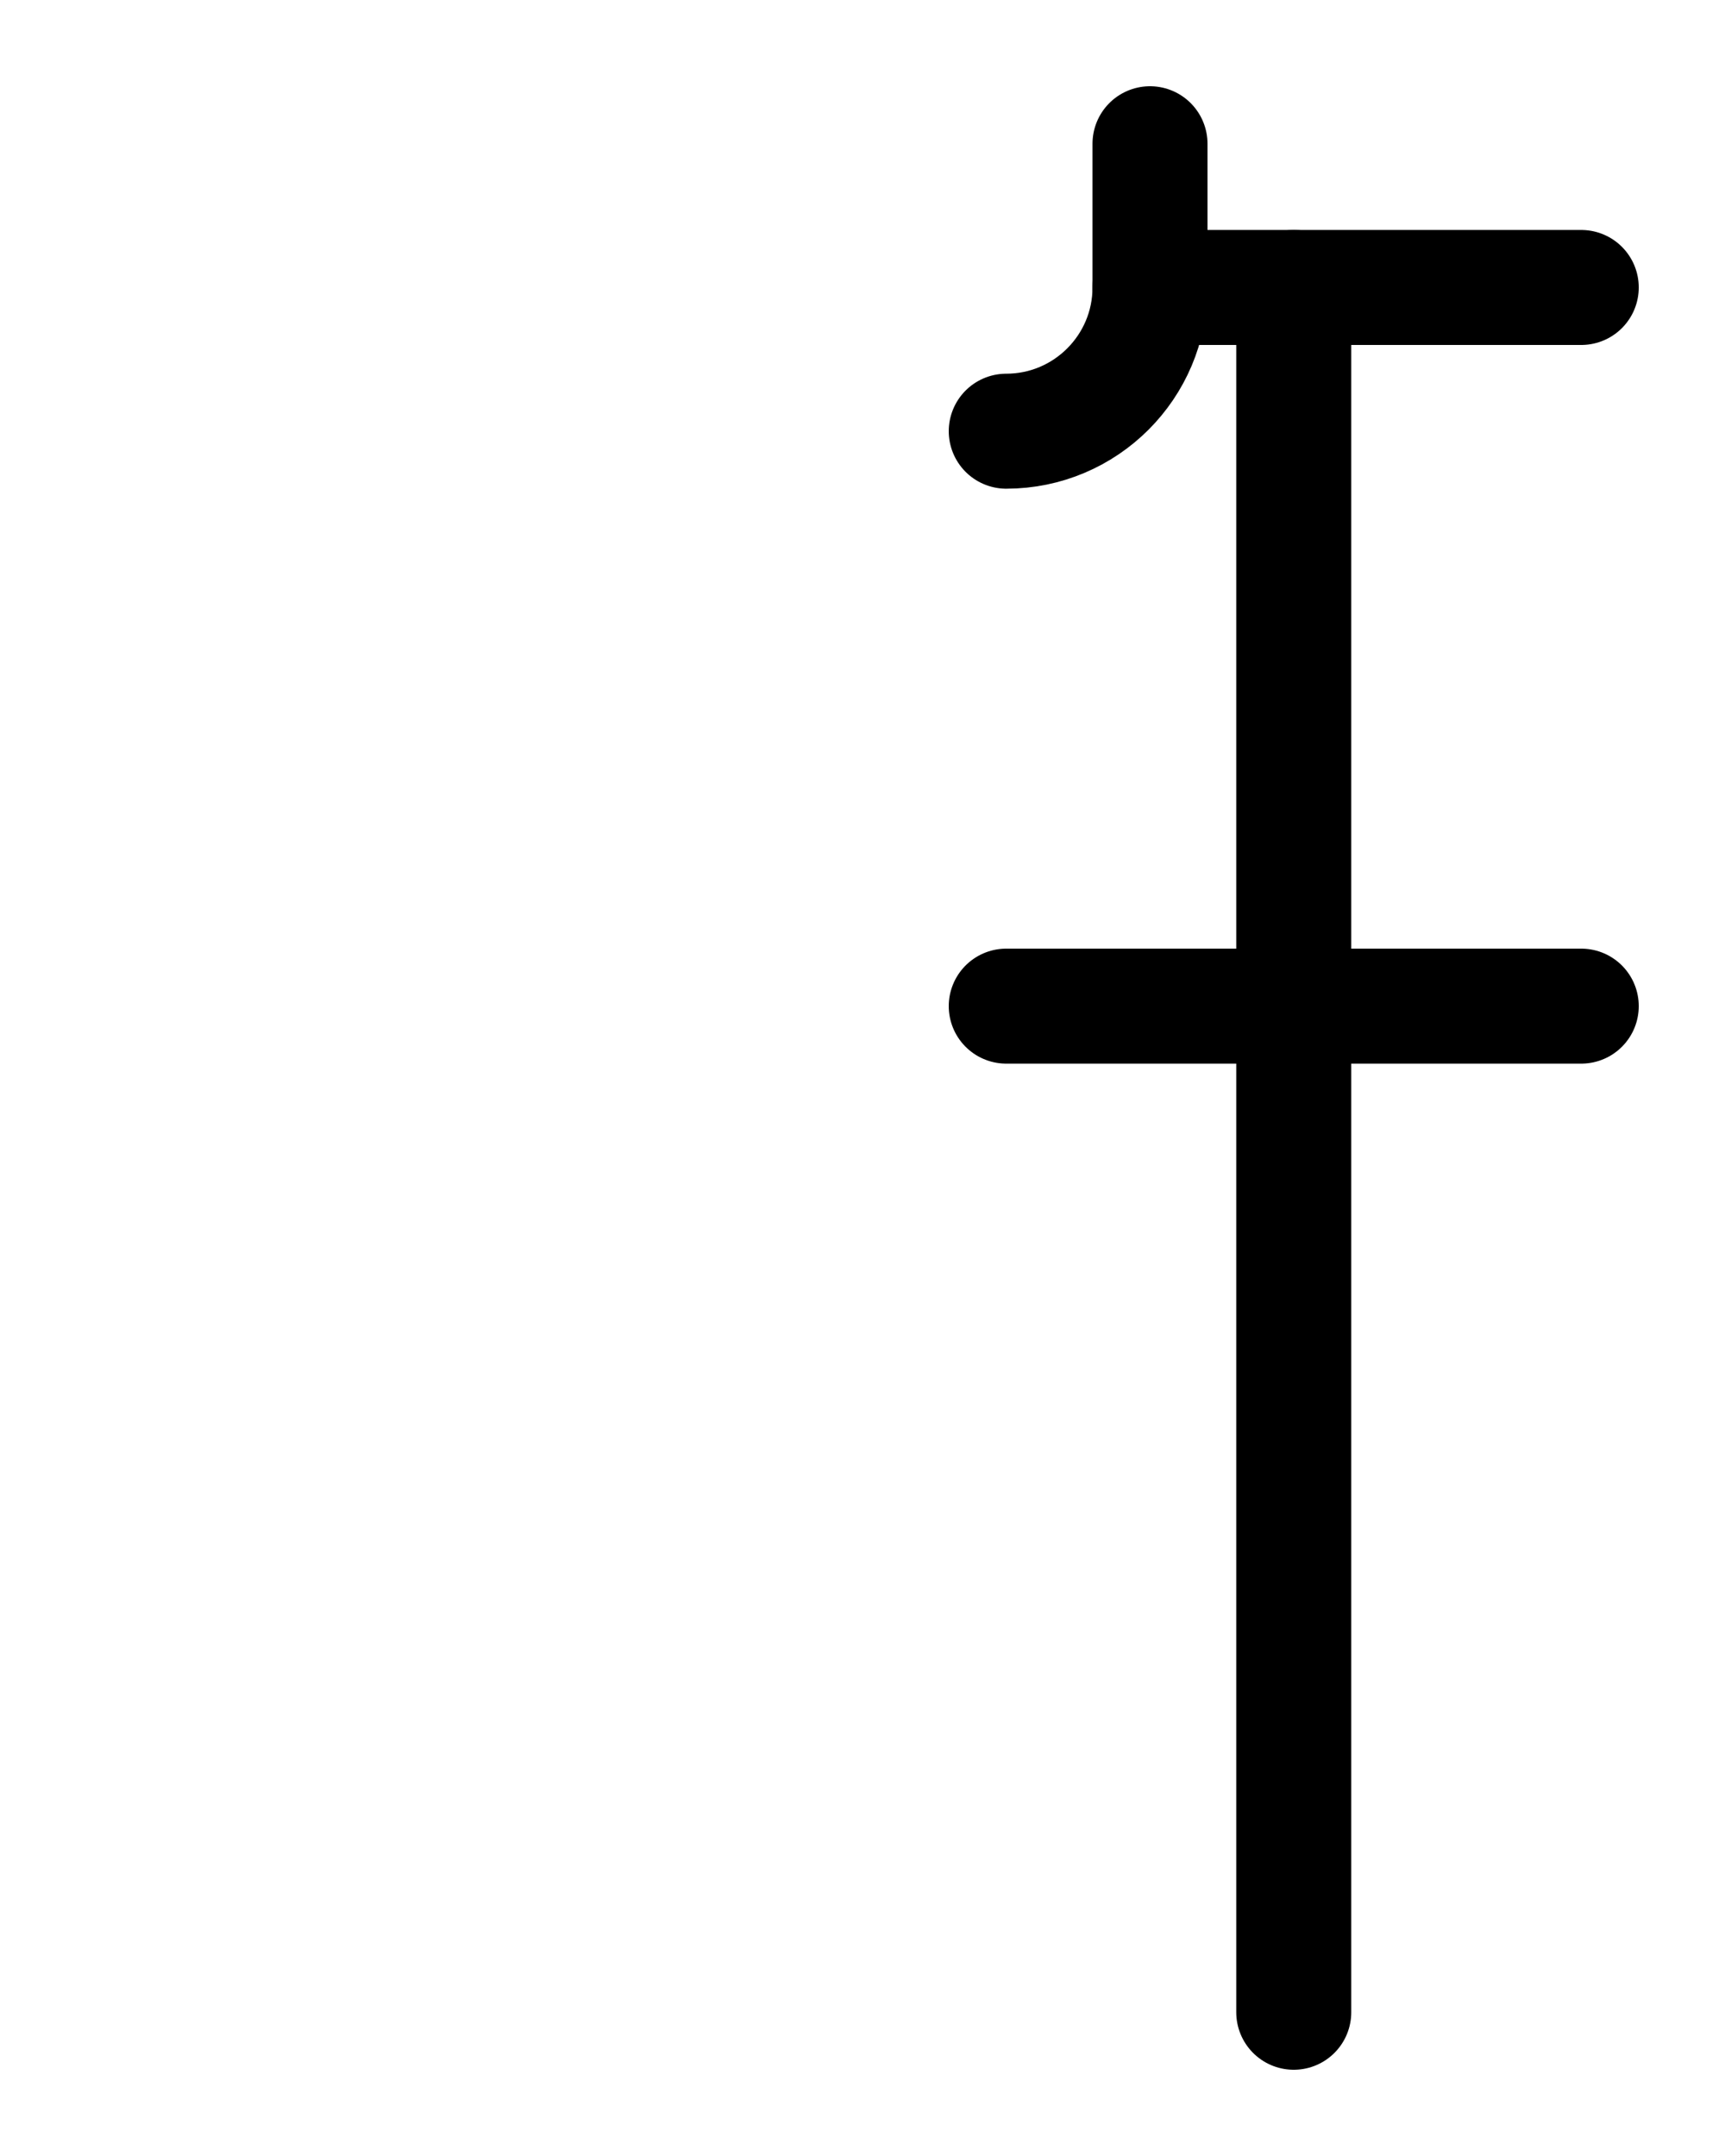<?xml version="1.0" encoding="utf-8"?>
<!-- Generator: Adobe Illustrator 26.0.0, SVG Export Plug-In . SVG Version: 6.00 Build 0)  -->
<svg version="1.1" id="图层_1" xmlns="http://www.w3.org/2000/svg" xmlns:xlink="http://www.w3.org/1999/xlink" x="0px" y="0px"
	 viewBox="0 0 720 900" style="enable-background:new 0 0 720 900;" xml:space="preserve">
<style type="text/css">
	.st0{fill:none;stroke:#000000;stroke-width:48;stroke-linecap:round;stroke-linejoin:round;stroke-miterlimit:10;}
</style>
<line class="st0" x1="480" y1="120" x2="660" y2="120"/>
<line class="st0" x1="420" y1="420" x2="660" y2="420"/>
<line class="st0" x1="540" y1="120" x2="540" y2="840"/>
<path class="st0" d="M480,60v60c0,33.1-26.9,60-60,60"/>
</svg>
